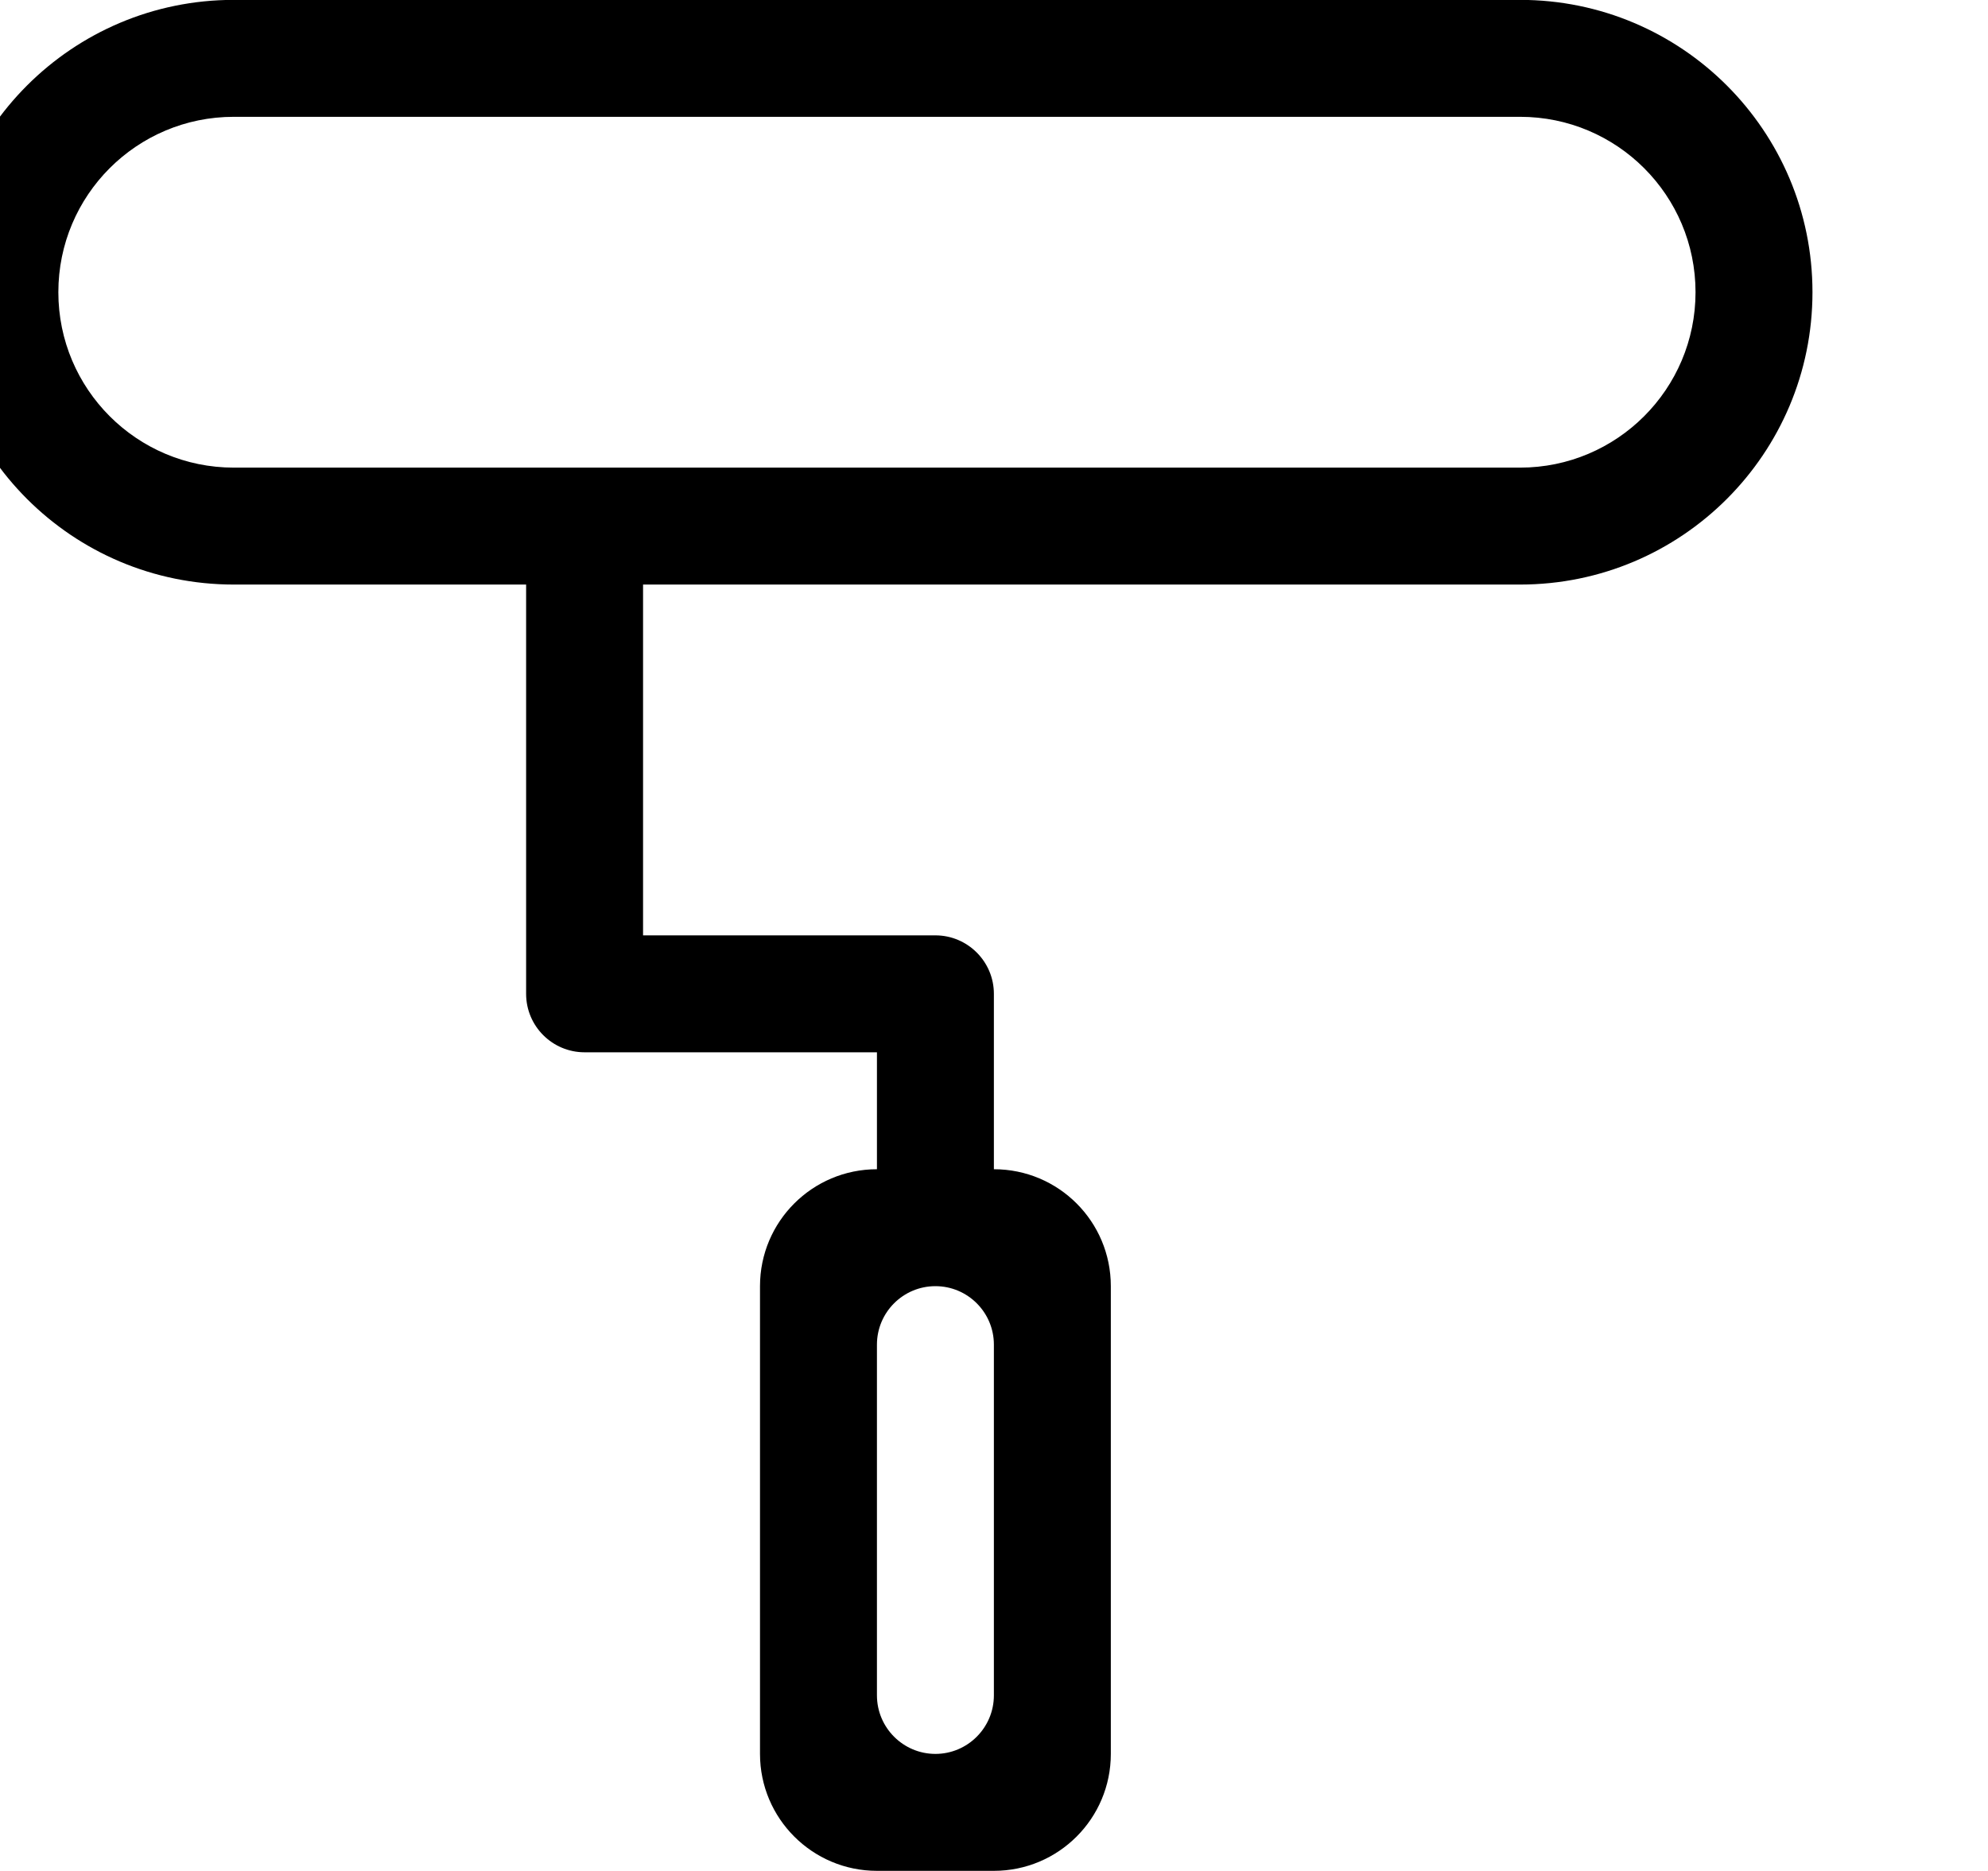 <?xml version="1.0" encoding="iso-8859-1"?>
<!-- Generator: Adobe Illustrator 16.0.0, SVG Export Plug-In . SVG Version: 6.00 Build 0)  -->
<!DOCTYPE svg PUBLIC "-//W3C//DTD SVG 1.1//EN" "http://www.w3.org/Graphics/SVG/1.1/DTD/svg11.dtd">
<svg version="1.1" xmlns="http://www.w3.org/2000/svg" xmlns:xlink="http://www.w3.org/1999/xlink" x="0px" y="0px" width="17px"
	 height="16px" viewBox="0 0 17 16" style="enable-background:new 0 0 17 16;" xml:space="preserve">
<g id="tool-paint-roler" style="enable-background:new    ;">
	<g id="tool-paint-roler_1_">
		<g>
			<path d="M12.999-0.001h-11c-1.381,0-2.5,1.119-2.5,2.5s1.119,2.5,2.5,2.5h2.5v3.5c0,0.276,0.224,0.5,0.5,0.5h2.5v1
				c-0.552,0-1,0.447-1,1v4c0,0.552,0.448,1,1,1h1c0.553,0,1-0.448,1-1v-4c0-0.553-0.447-1-1-1v-1.5c0-0.276-0.225-0.5-0.5-0.5h-2.5
				v-3h7.5c1.381,0,2.5-1.119,2.5-2.5S14.38-0.001,12.999-0.001z M7.999,10.999c0.276,0,0.5,0.224,0.5,0.5v2.999
				c0,0.277-0.225,0.501-0.5,0.501c-0.275,0-0.5-0.224-0.5-0.501v-2.999C7.499,11.223,7.723,10.999,7.999,10.999z M12.999,3.999h-11
				c-0.829,0-1.5-0.672-1.5-1.5c0-0.829,0.671-1.5,1.5-1.5h11c0.828,0,1.5,0.671,1.5,1.5C14.499,3.327,13.827,3.999,12.999,3.999z"
				/>
		</g>
	</g>
</g>
<g id="Layer_1">
</g>
</svg>
